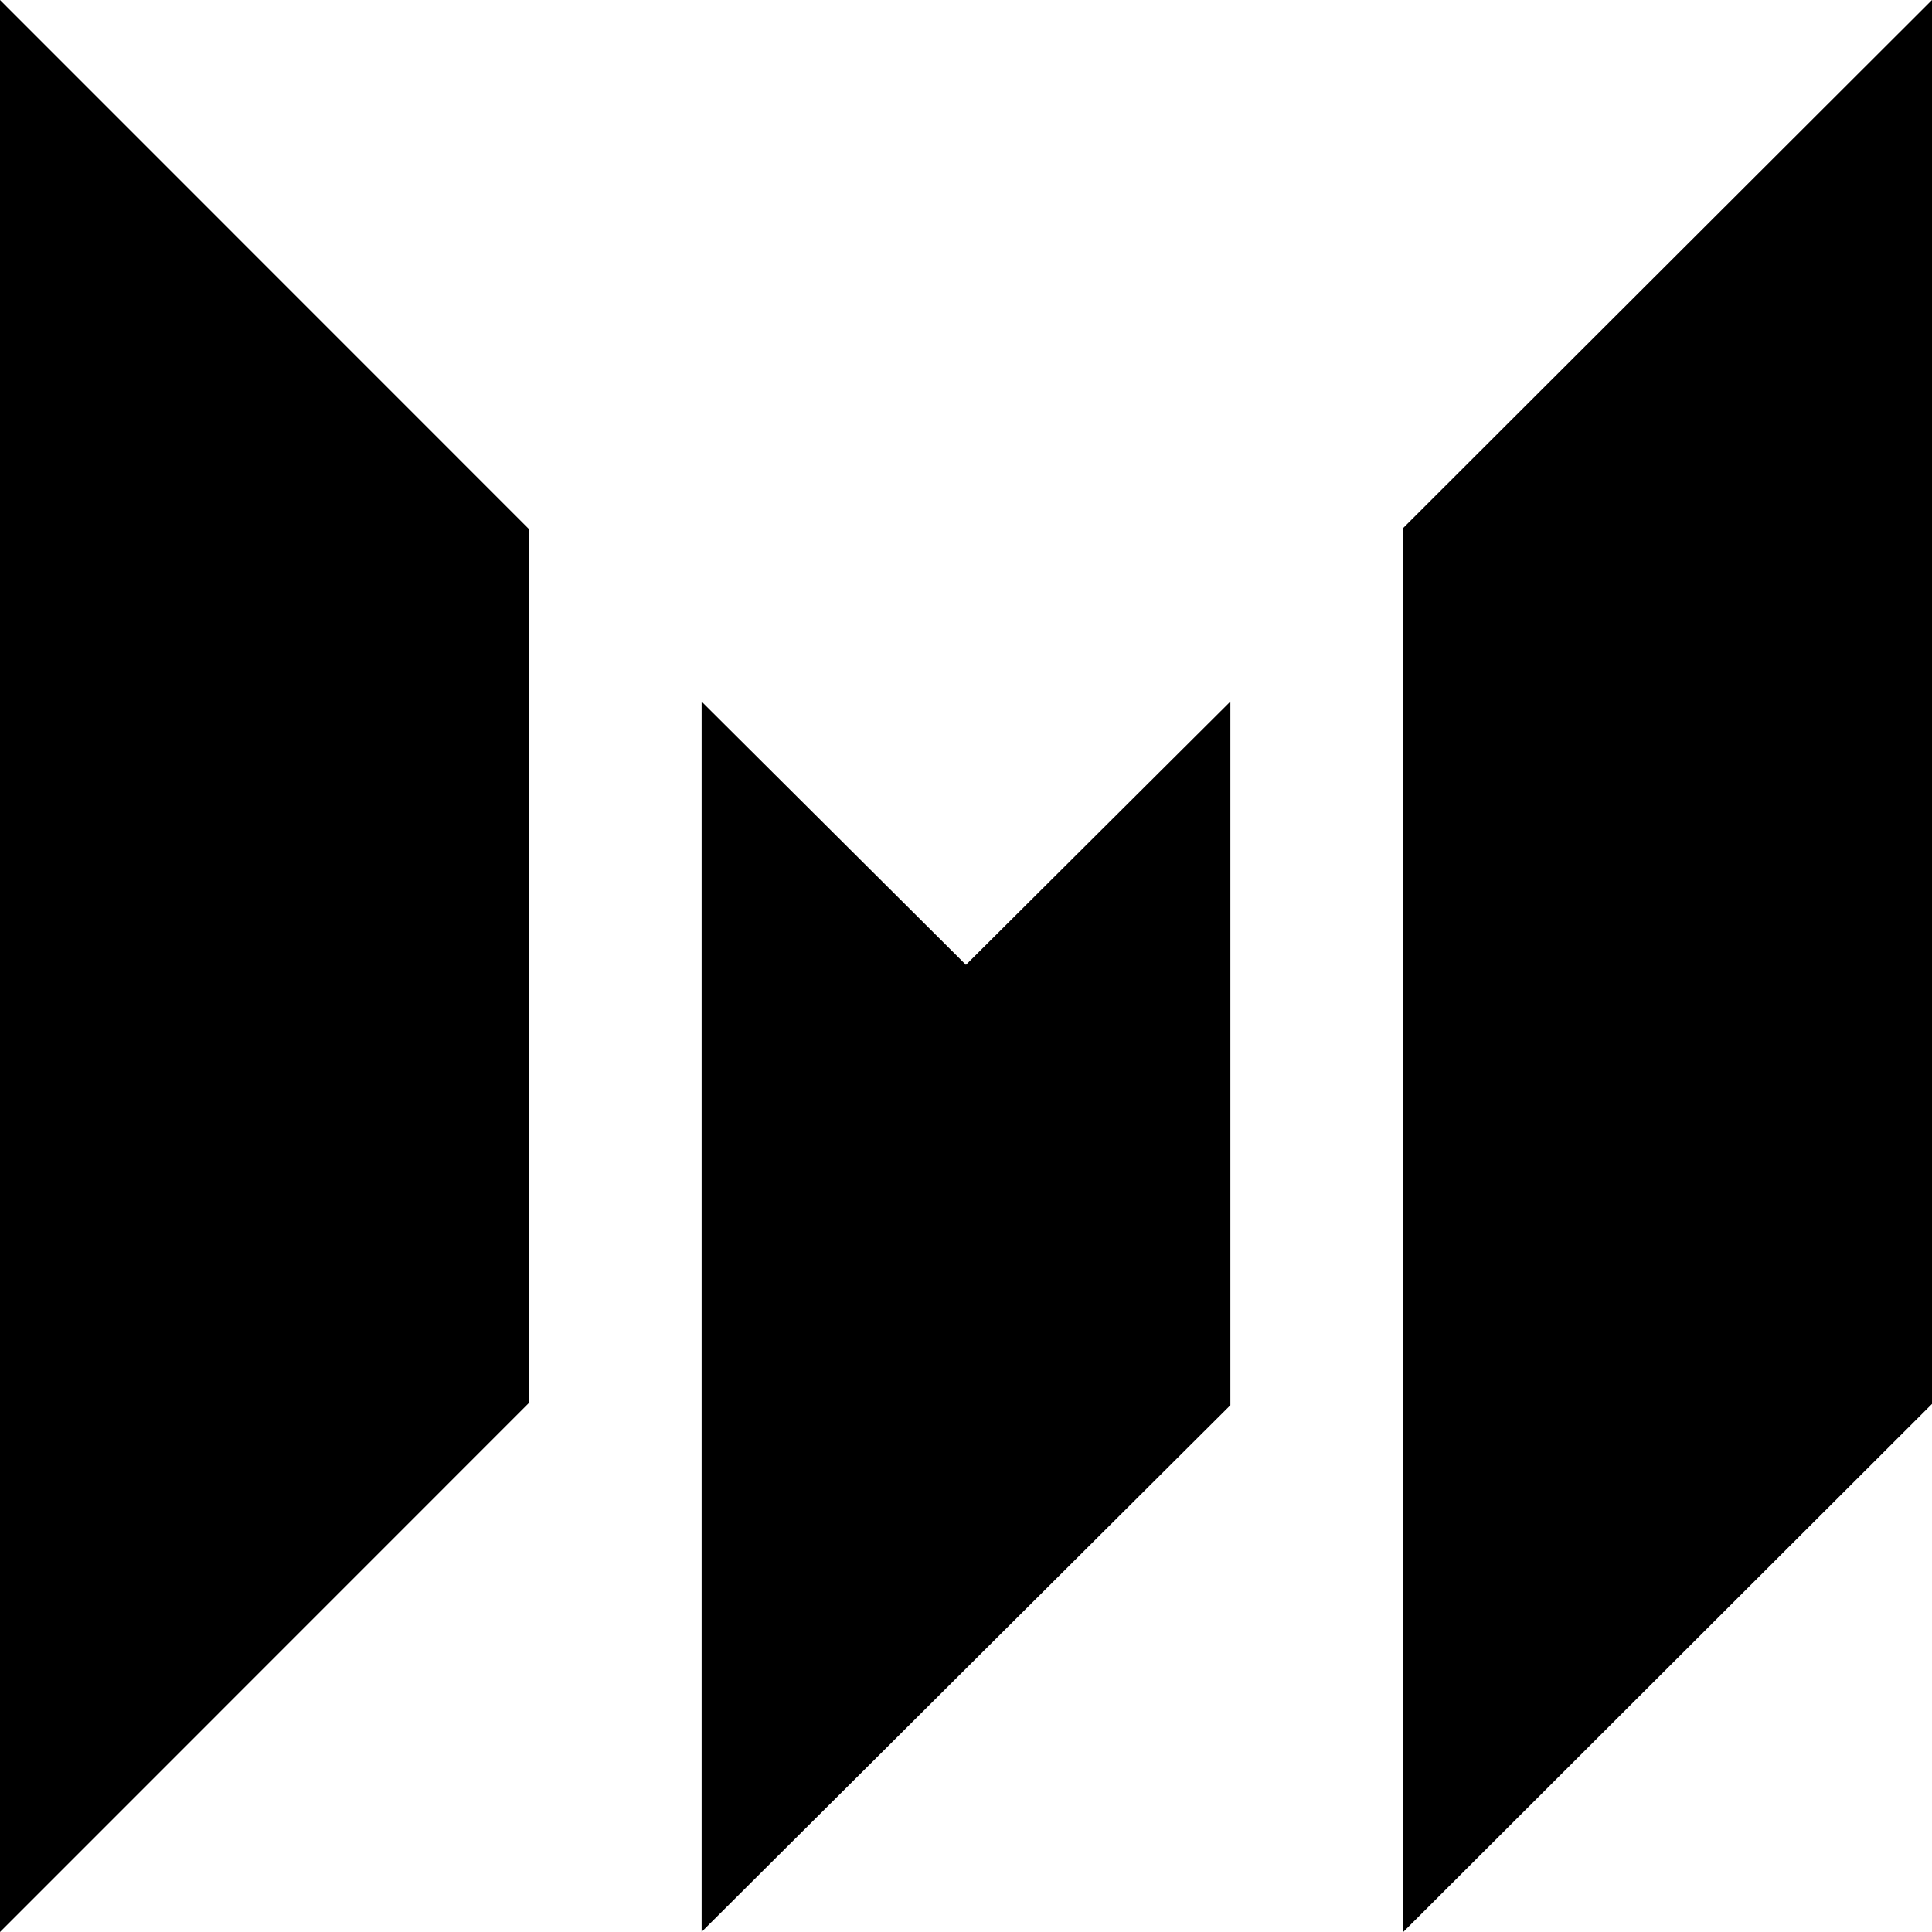 <svg xmlns="http://www.w3.org/2000/svg" fill="none" viewBox="0 0 32 32"><path fill="currentColor" d="M0 0v32l8.758-8.76V8.76L0 0ZM16 15.982l-4.379-4.361v20.377l8.758-8.723V11.62l-4.38 4.361ZM23.242 8.745V32L32 23.254V0l-8.758 8.745Z"/></svg>